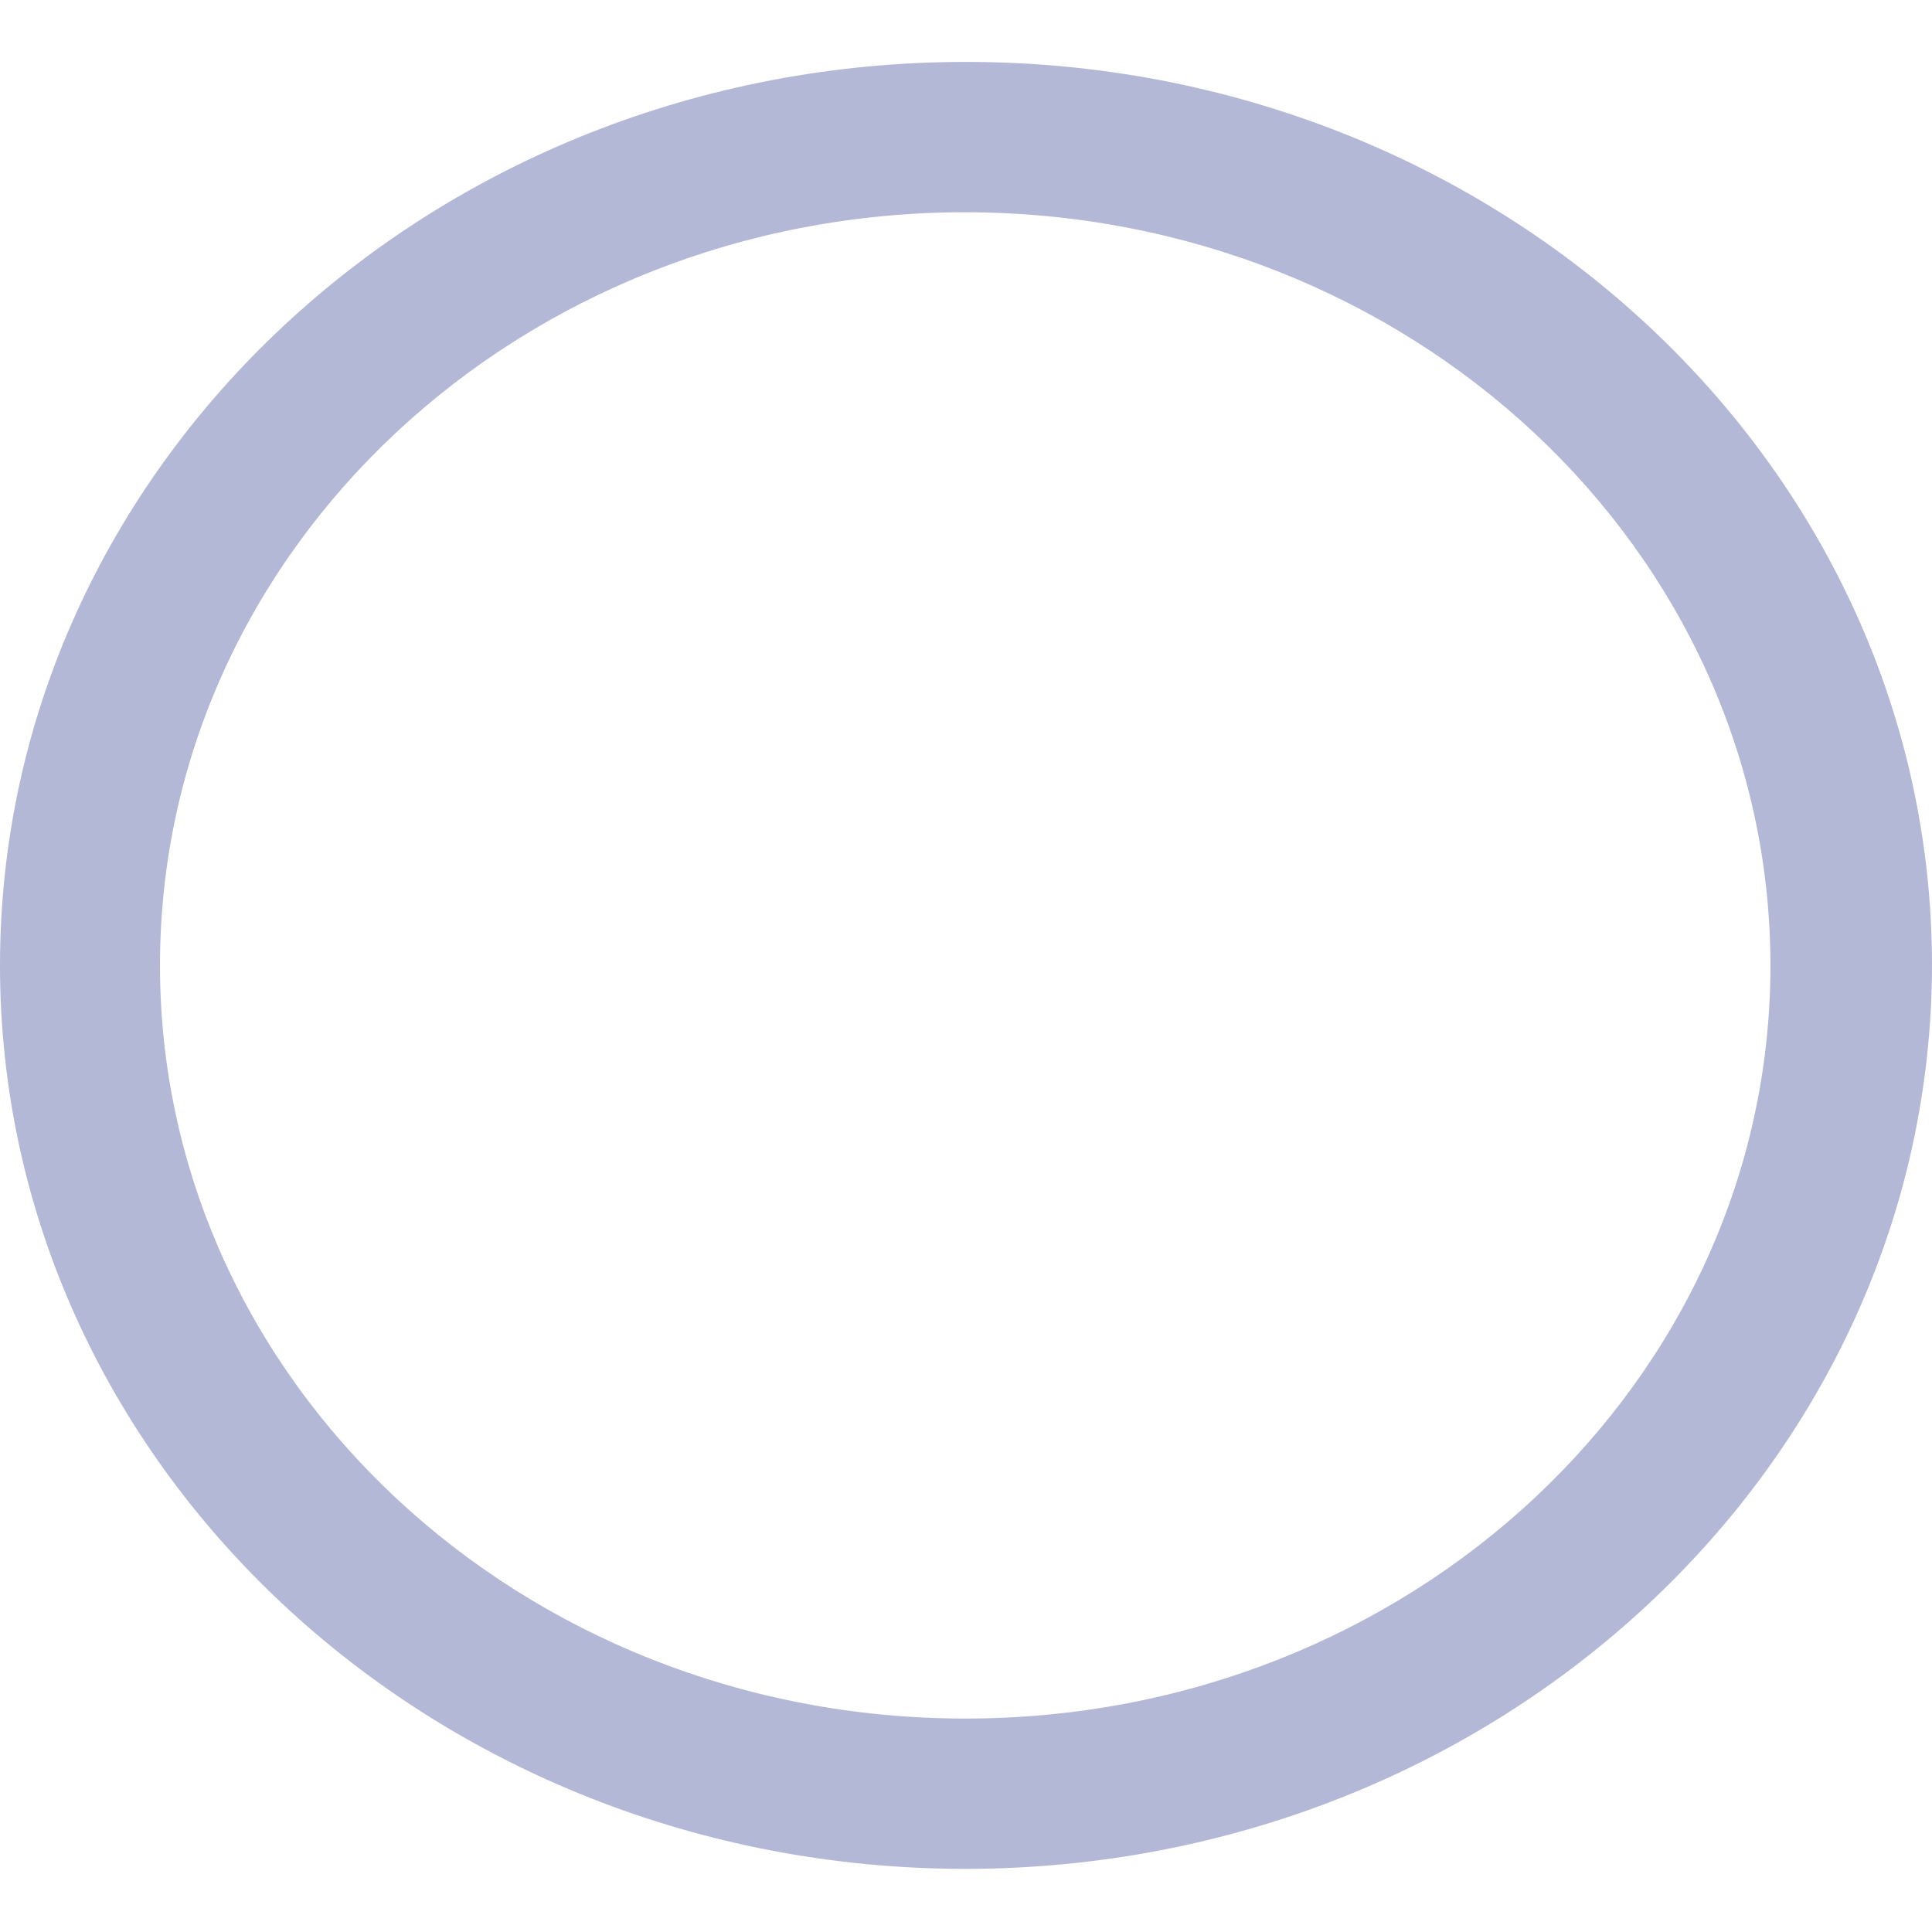 <svg width="21" height="21" viewBox="0 0 21 21" fill="none" xmlns="http://www.w3.org/2000/svg">
<path d="M10.508 0.673C4.709 0.668 0.005 5.062 -0 10.486C-0.005 15.91 4.692 20.309 10.492 20.314C16.29 20.309 20.991 15.917 21 10.493C21 5.072 16.304 0.677 10.508 0.673ZM10.492 18.68C5.658 18.68 1.739 15.014 1.739 10.493C1.739 5.972 5.658 2.307 10.492 2.307C15.324 2.312 19.24 5.974 19.244 10.493C19.244 15.014 15.326 18.68 10.492 18.68Z" fill="#B4B8D7"/>
</svg>
